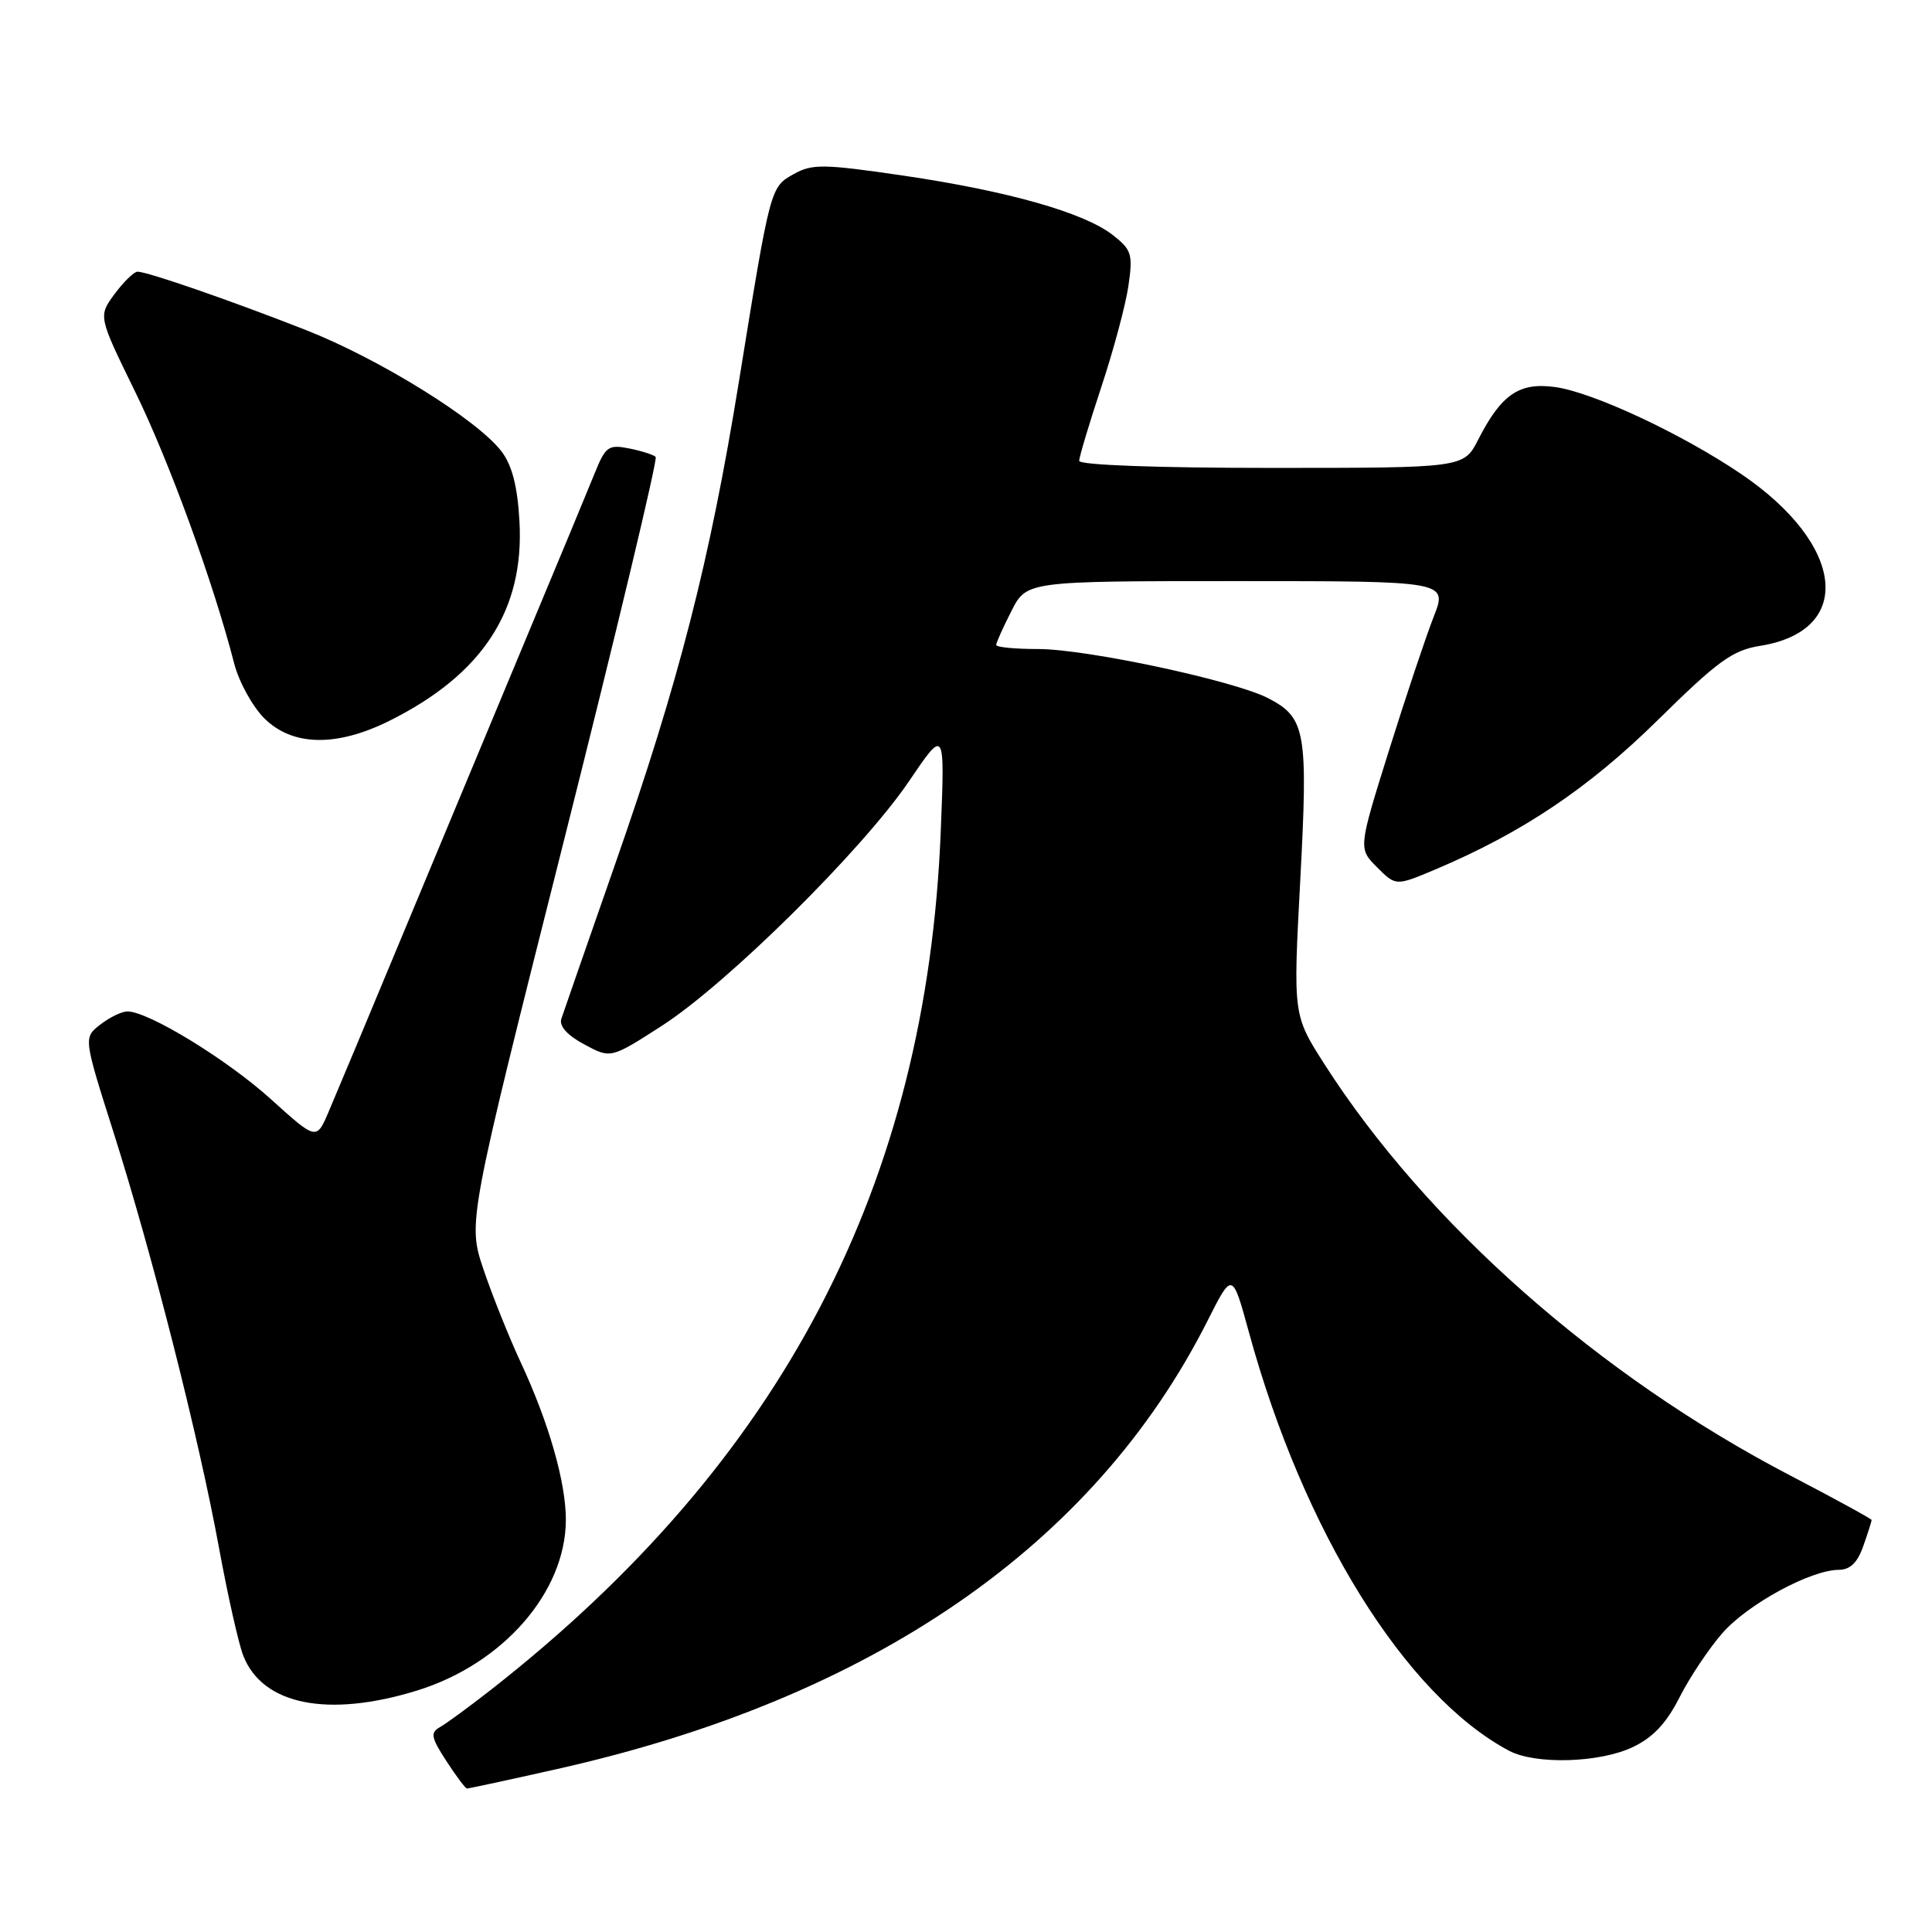 <?xml version="1.0" encoding="UTF-8" standalone="no"?>
<!DOCTYPE svg PUBLIC "-//W3C//DTD SVG 1.1//EN" "http://www.w3.org/Graphics/SVG/1.1/DTD/svg11.dtd" >
<svg xmlns="http://www.w3.org/2000/svg" xmlns:xlink="http://www.w3.org/1999/xlink" version="1.1" viewBox="0 0 256 256">
 <g >
 <path fill="currentColor"
d=" M 73.80 234.41 C 115.61 225.04 144.99 204.78 160.01 175.00 C 163.29 168.50 163.29 168.50 165.48 176.50 C 172.70 202.92 186.22 224.67 199.95 231.98 C 203.45 233.84 211.94 233.60 216.35 231.50 C 219.03 230.23 220.81 228.34 222.55 224.90 C 223.90 222.24 226.46 218.41 228.24 216.38 C 231.61 212.54 239.92 208.03 243.65 208.01 C 245.16 208.00 246.13 207.06 246.90 204.85 C 247.51 203.12 248.00 201.57 248.00 201.41 C 248.00 201.26 243.16 198.61 237.25 195.53 C 211.87 182.31 189.01 162.12 175.49 141.00 C 171.34 134.50 171.34 134.50 172.29 116.66 C 173.34 96.90 173.02 95.09 168.03 92.51 C 163.51 90.18 143.97 86.00 137.56 86.00 C 134.50 86.00 132.00 85.76 132.00 85.46 C 132.00 85.16 132.91 83.14 134.02 80.96 C 136.04 77.00 136.04 77.00 163.93 77.00 C 191.83 77.00 191.83 77.00 189.96 81.75 C 188.94 84.36 186.27 92.33 184.04 99.46 C 179.98 112.43 179.98 112.43 182.47 114.92 C 184.96 117.41 184.96 117.41 190.16 115.22 C 201.75 110.32 210.50 104.44 219.70 95.38 C 227.62 87.58 229.57 86.16 233.22 85.58 C 245.75 83.58 244.51 72.17 230.73 62.82 C 222.88 57.49 211.02 51.95 206.02 51.28 C 201.29 50.64 198.93 52.27 195.87 58.25 C 193.96 62.00 193.96 62.00 168.48 62.00 C 153.18 62.00 143.00 61.62 143.00 61.06 C 143.00 60.54 144.32 56.15 145.92 51.31 C 147.53 46.46 149.15 40.43 149.52 37.89 C 150.13 33.69 149.95 33.10 147.47 31.16 C 143.69 28.18 133.57 25.31 119.70 23.27 C 109.12 21.72 107.63 21.70 105.20 23.05 C 102.06 24.81 102.11 24.61 97.92 50.50 C 94.06 74.33 89.96 90.34 81.51 114.50 C 77.86 124.95 74.65 134.18 74.38 135.00 C 74.07 135.96 75.16 137.18 77.42 138.39 C 80.93 140.28 80.93 140.28 87.72 135.91 C 96.39 130.32 114.33 112.56 120.46 103.50 C 125.20 96.50 125.20 96.50 124.66 110.00 C 122.82 156.99 103.65 193.64 65.16 223.82 C 62.22 226.12 59.13 228.39 58.30 228.85 C 57.00 229.58 57.11 230.21 59.14 233.34 C 60.44 235.34 61.67 236.98 61.88 236.99 C 62.09 236.99 67.45 235.84 73.80 234.41 Z  M 55.25 224.01 C 66.63 220.49 74.93 211.00 74.98 201.43 C 75.00 196.47 72.73 188.52 68.98 180.48 C 67.44 177.17 65.23 171.65 64.07 168.22 C 61.97 161.98 61.97 161.98 74.69 111.52 C 81.68 83.77 87.17 60.83 86.88 60.54 C 86.59 60.26 85.01 59.75 83.36 59.42 C 80.63 58.88 80.24 59.15 78.82 62.66 C 77.97 64.77 73.89 74.60 69.75 84.50 C 65.62 94.40 58.40 111.72 53.71 123.00 C 49.02 134.28 44.45 145.21 43.55 147.30 C 41.93 151.10 41.93 151.10 35.92 145.67 C 30.08 140.38 19.60 133.98 16.86 134.02 C 16.11 134.03 14.50 134.82 13.28 135.77 C 11.06 137.50 11.06 137.50 15.03 150.00 C 20.16 166.15 26.33 190.43 29.00 205.00 C 30.16 211.32 31.61 217.79 32.23 219.37 C 34.77 225.91 43.44 227.65 55.25 224.01 Z  M 51.62 95.50 C 63.96 89.35 69.50 80.84 68.83 69.07 C 68.58 64.50 67.86 61.68 66.48 59.85 C 63.32 55.65 50.27 47.55 40.48 43.71 C 30.51 39.80 19.53 36.00 18.22 36.00 C 17.76 36.00 16.39 37.33 15.19 38.95 C 13.01 41.90 13.01 41.90 17.92 51.93 C 22.43 61.15 28.26 77.15 31.03 87.91 C 31.65 90.33 33.44 93.59 35.00 95.16 C 38.73 98.89 44.58 99.01 51.62 95.50 Z "/>
</g>
</svg>
